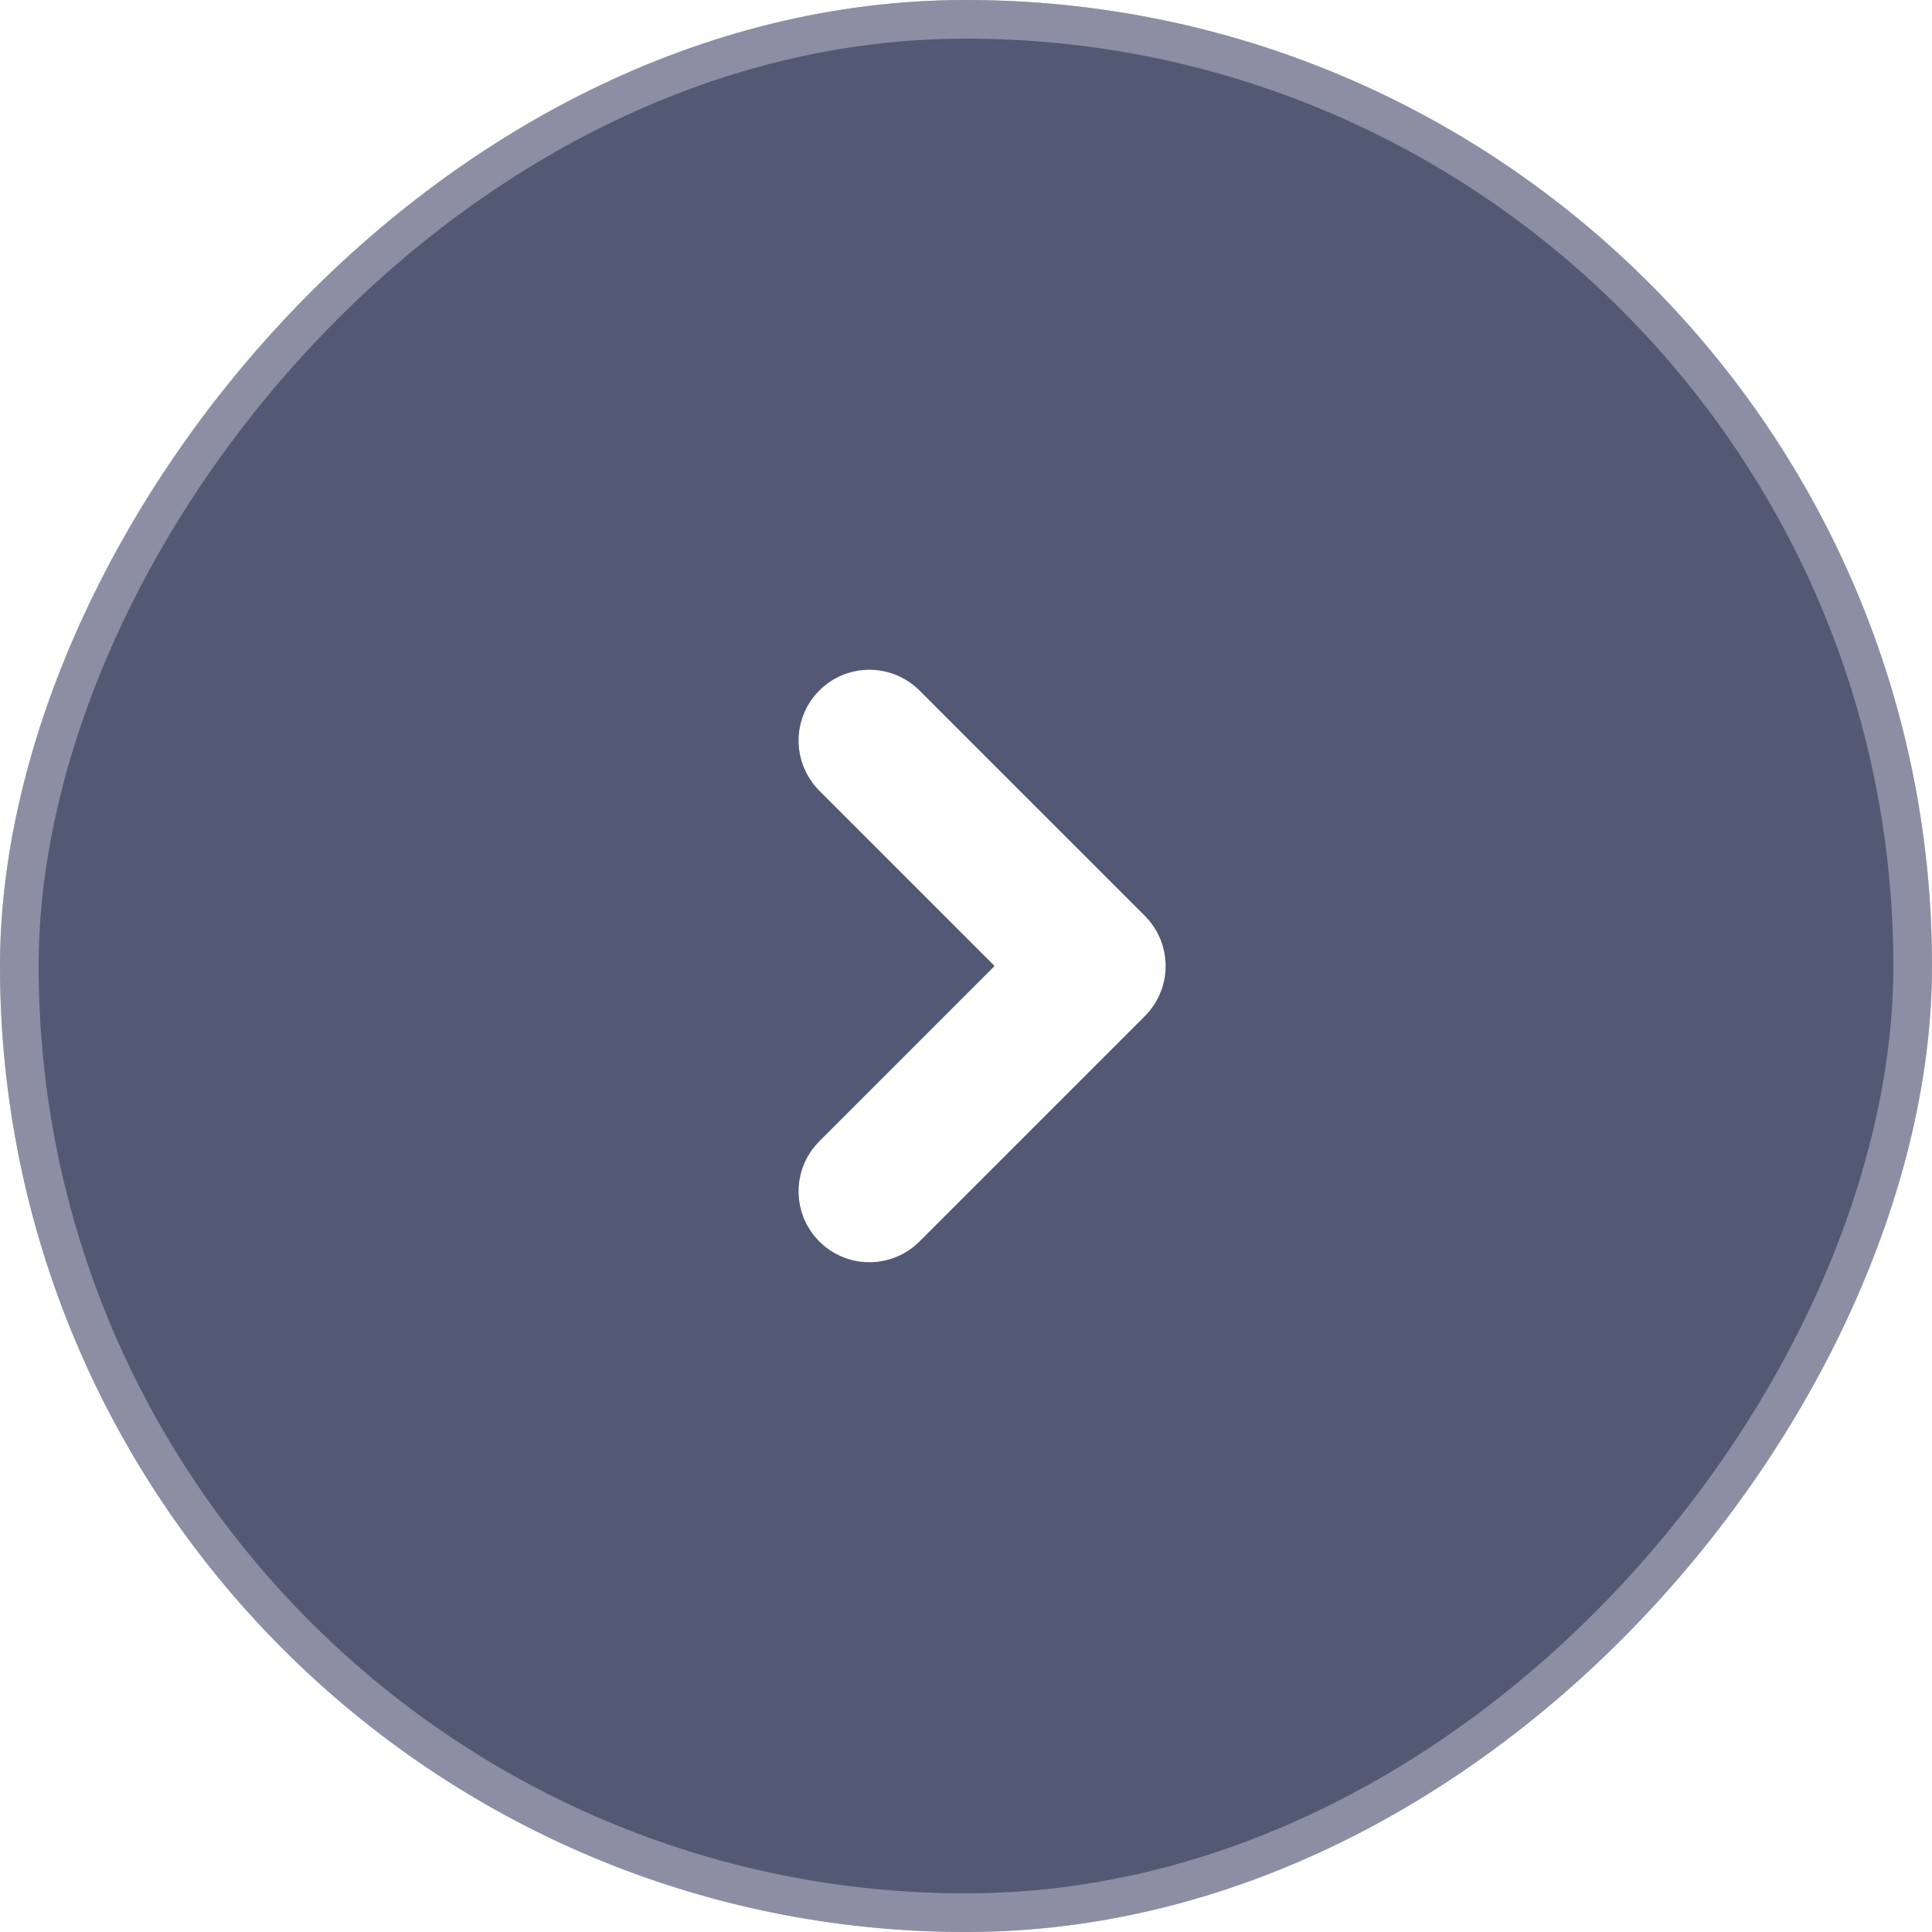 <svg width="50" height="50" viewBox="0 0 50 50" fill="none" xmlns="http://www.w3.org/2000/svg">
<g filter="url(#filter0_b_130_909)">
<rect width="50" height="50" rx="25" transform="matrix(-1 0 0 1 50 0)" fill="#0B133B" fill-opacity="0.7"/>
<rect x="-0.5" y="0.5" width="49" height="49" rx="24.5" transform="matrix(-1 0 0 1 49 0)" stroke="#F5F2F8" stroke-opacity="0.35"/>
</g>
<path d="M21.467 20.008L21.456 19.997L21.447 19.984C21.04 19.461 21.076 18.705 21.557 18.224C22.078 17.703 22.922 17.703 23.443 18.224L29.276 24.057L29.287 24.068L29.297 24.08L29.367 24.158L29.377 24.17L29.387 24.182C29.794 24.706 29.757 25.462 29.276 25.943L23.443 31.776L23.432 31.787L23.42 31.797L23.342 31.867L23.33 31.877L23.318 31.887C22.794 32.294 22.038 32.257 21.557 31.776L21.546 31.765L21.536 31.753L21.467 31.675L21.456 31.663L21.447 31.651C21.04 31.128 21.076 30.371 21.557 29.89L26.447 25L21.557 20.109L21.546 20.098L21.536 20.087L21.467 20.008Z" fill="white" stroke="white"/>
<defs>
<filter id="filter0_b_130_909" x="-20" y="-20" width="90" height="90" filterUnits="userSpaceOnUse" color-interpolation-filters="sRGB">
<feFlood flood-opacity="0" result="BackgroundImageFix"/>
<feGaussianBlur in="BackgroundImageFix" stdDeviation="10"/>
<feComposite in2="SourceAlpha" operator="in" result="effect1_backgroundBlur_130_909"/>
<feBlend mode="normal" in="SourceGraphic" in2="effect1_backgroundBlur_130_909" result="shape"/>
</filter>
</defs>
</svg>
